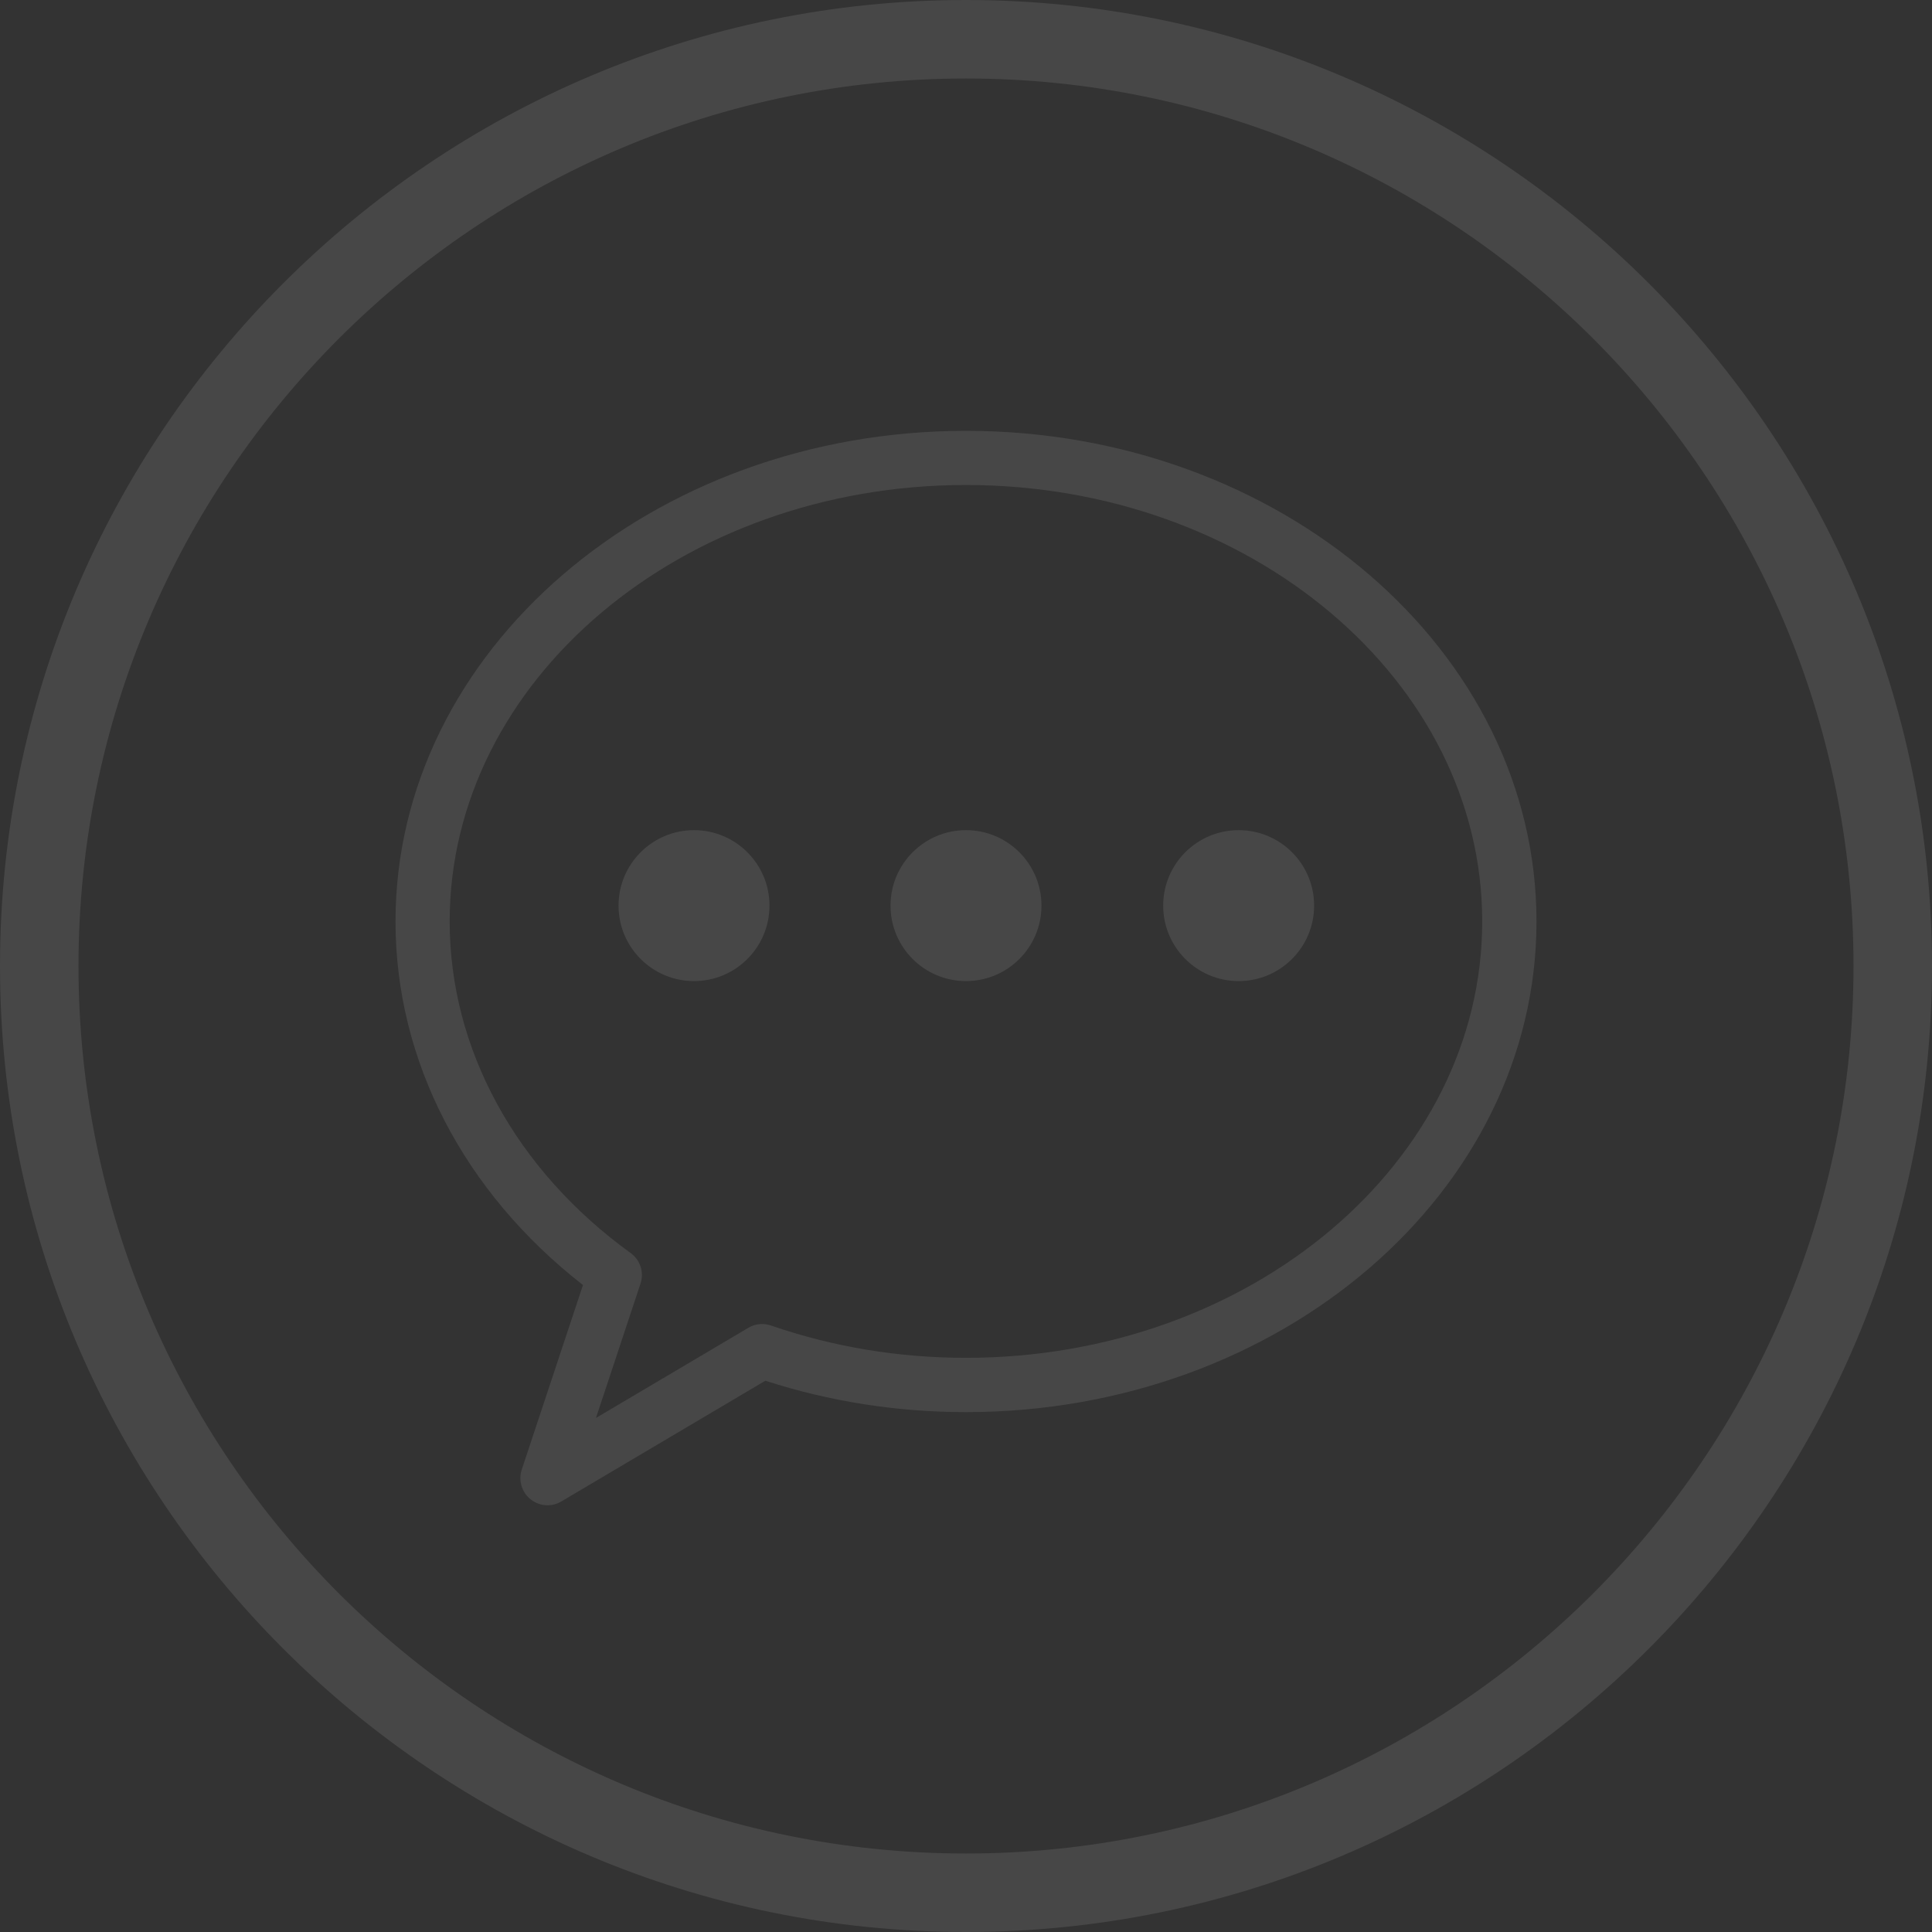 <?xml version="1.0" encoding="iso-8859-1"?>
<!-- Generator: Adobe Illustrator 18.0.0, SVG Export Plug-In . SVG Version: 6.00 Build 0)  -->
<!DOCTYPE svg PUBLIC "-//W3C//DTD SVG 1.1//EN" "http://www.w3.org/Graphics/SVG/1.1/DTD/svg11.dtd">
<svg version="1.1" id="&#x56FE;&#x5C42;_1" xmlns="http://www.w3.org/2000/svg" xmlns:xlink="http://www.w3.org/1999/xlink" x="0px"
	 y="0px" viewBox="0 0 32 32" enable-background="new 0 0 32 32" xml:space="preserve">
<rect x="0" y="0" width="32" height="32" fill="#333333" stroke="none"/>
<path opacity="0.1" fill="#FFFFFF" d="M16,7.136c-5.21,0-9.449,3.646-9.449,8.127c0,2.304,1.127,4.48,3.105,6.021l-1.014,3.057
	c-0.059,0.178-0.001,0.373,0.144,0.491c0.082,0.065,0.182,0.1,0.282,0.1c0.079,0,0.158-0.021,0.229-0.063l3.38-2
	c1.064,0.345,2.181,0.52,3.323,0.52c5.21,0,9.449-3.646,9.449-8.126C25.449,10.781,21.21,7.136,16,7.136z M16,22.49
	c-1.114,0-2.2-0.18-3.229-0.535c-0.125-0.044-0.262-0.03-0.375,0.037l-2.525,1.494l0.738-2.226c0.062-0.187-0.004-0.391-0.163-0.505
	c-1.905-1.379-2.998-3.381-2.998-5.493c0-3.986,3.836-7.229,8.551-7.229s8.551,3.242,8.551,7.229
	C24.551,19.248,20.715,22.49,16,22.49z"/>
<circle opacity="0.1" fill="#FFFFFF" cx="11.495" cy="15" r="1.25"/>
<circle opacity="0.1" fill="#FFFFFF" cx="16" cy="15" r="1.25"/>
<circle opacity="0.1" fill="#FFFFFF" cx="20.516" cy="15" r="1.25"/>
<g opacity="0.1">
	<path fill="#FFFFFF" d="M16,32c8.822,0,16-7.177,16-16S24.822,0,16,0S0,7.177,0,16S7.178,32,16,32z M16,1.3
		c8.106,0,14.7,6.594,14.7,14.7S24.106,30.7,16,30.7S1.3,24.106,1.3,16S7.894,1.3,16,1.3z"/>
</g>
</svg>
